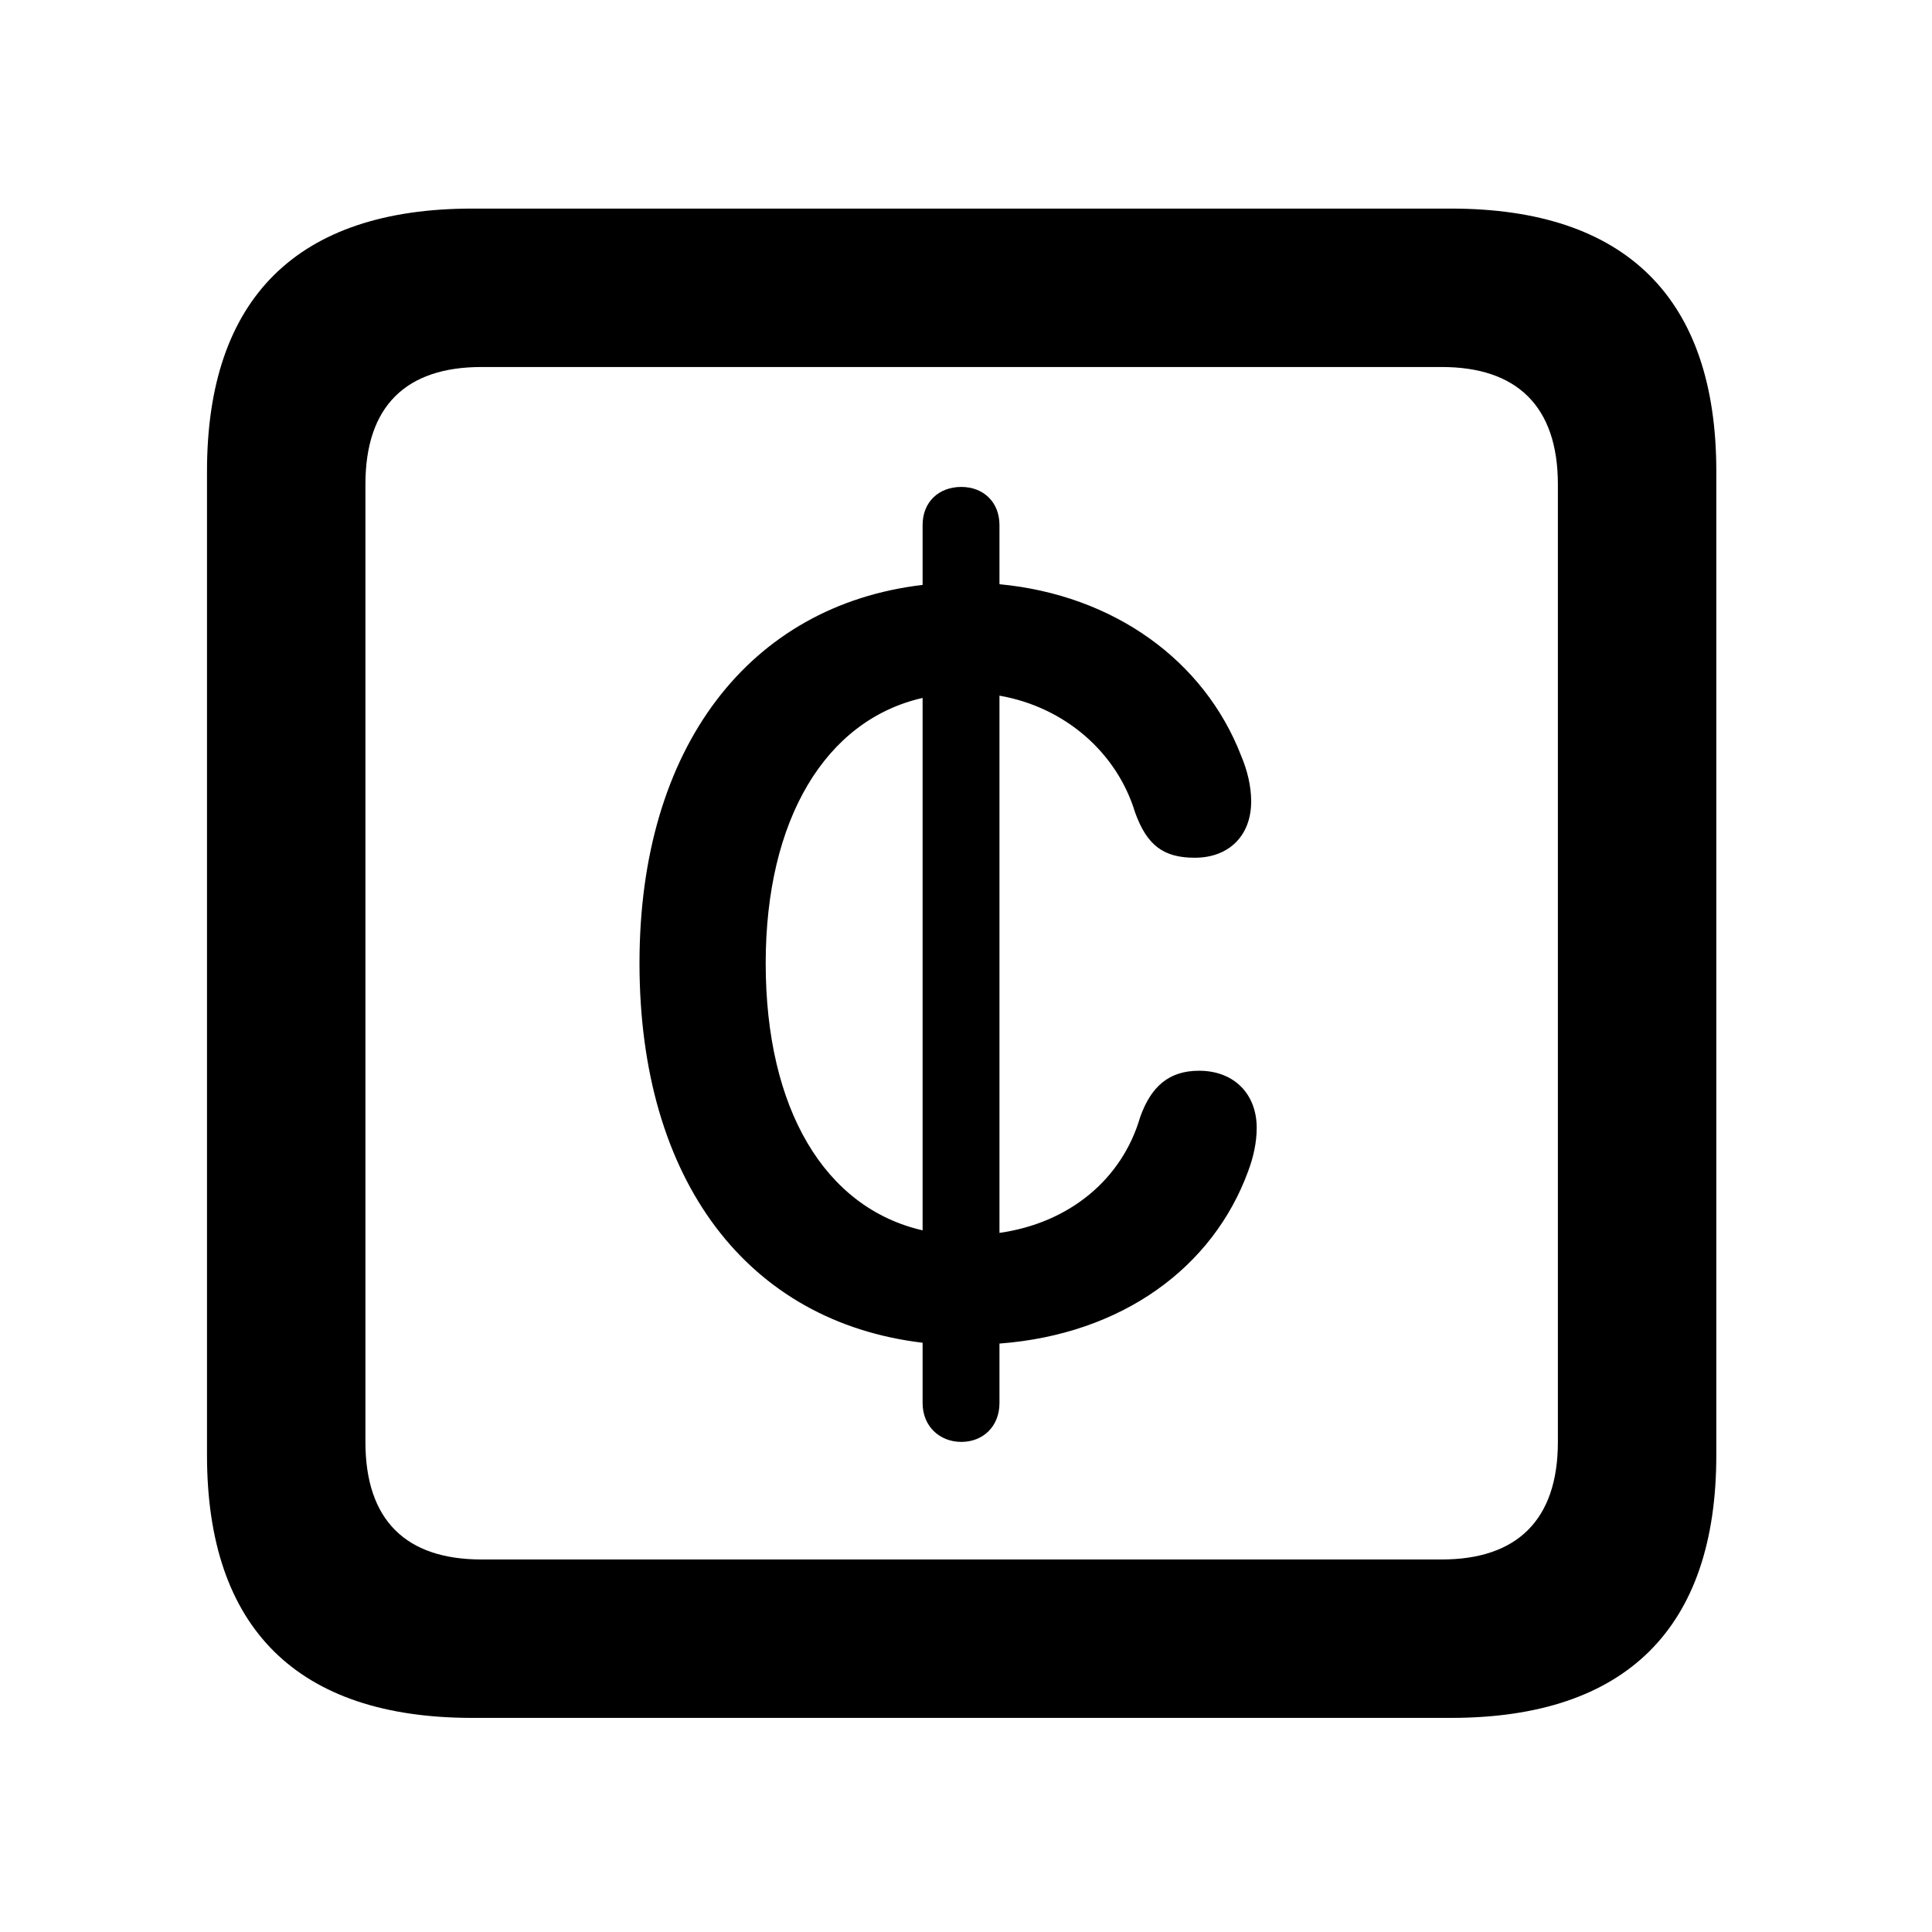 <svg width="28" height="28" viewBox="0 0 28 28" fill="none" xmlns="http://www.w3.org/2000/svg">
<path d="M6.844 24.897H21.029C23.569 24.897 24.874 23.592 24.874 21.091V6.829C24.874 4.327 23.569 3.023 21.029 3.023H6.844C4.315 3.023 3 4.317 3 6.829V21.091C3 23.602 4.315 24.897 6.844 24.897ZM6.977 22.601C5.888 22.601 5.296 22.037 5.296 20.898V7.02C5.296 5.881 5.888 5.319 6.977 5.319H20.896C21.976 5.319 22.578 5.881 22.578 7.02V20.898C22.578 22.037 21.976 22.601 20.896 22.601H6.977Z" fill="black"/>
<path d="M9.268 13.958C9.268 17.123 10.845 19.159 13.371 19.46V20.334C13.371 20.671 13.618 20.897 13.932 20.897C14.249 20.897 14.485 20.671 14.485 20.334V19.472C16.265 19.338 17.581 18.366 18.09 16.972C18.164 16.774 18.213 16.562 18.213 16.345C18.213 15.856 17.886 15.518 17.378 15.518C16.94 15.518 16.682 15.747 16.524 16.19C16.262 17.09 15.5 17.724 14.485 17.868V10.082C15.436 10.248 16.188 10.909 16.45 11.773C16.622 12.252 16.863 12.431 17.315 12.431C17.812 12.431 18.133 12.11 18.133 11.615C18.133 11.391 18.076 11.162 17.986 10.949C17.451 9.57 16.14 8.623 14.485 8.467V7.61C14.485 7.273 14.249 7.057 13.932 7.057C13.607 7.057 13.371 7.273 13.371 7.61V8.477C10.866 8.772 9.268 10.824 9.268 13.958ZM11.097 13.96C11.097 11.88 11.961 10.435 13.371 10.115V17.831C11.952 17.506 11.097 16.071 11.097 13.96Z" fill="black"/>
</svg>
